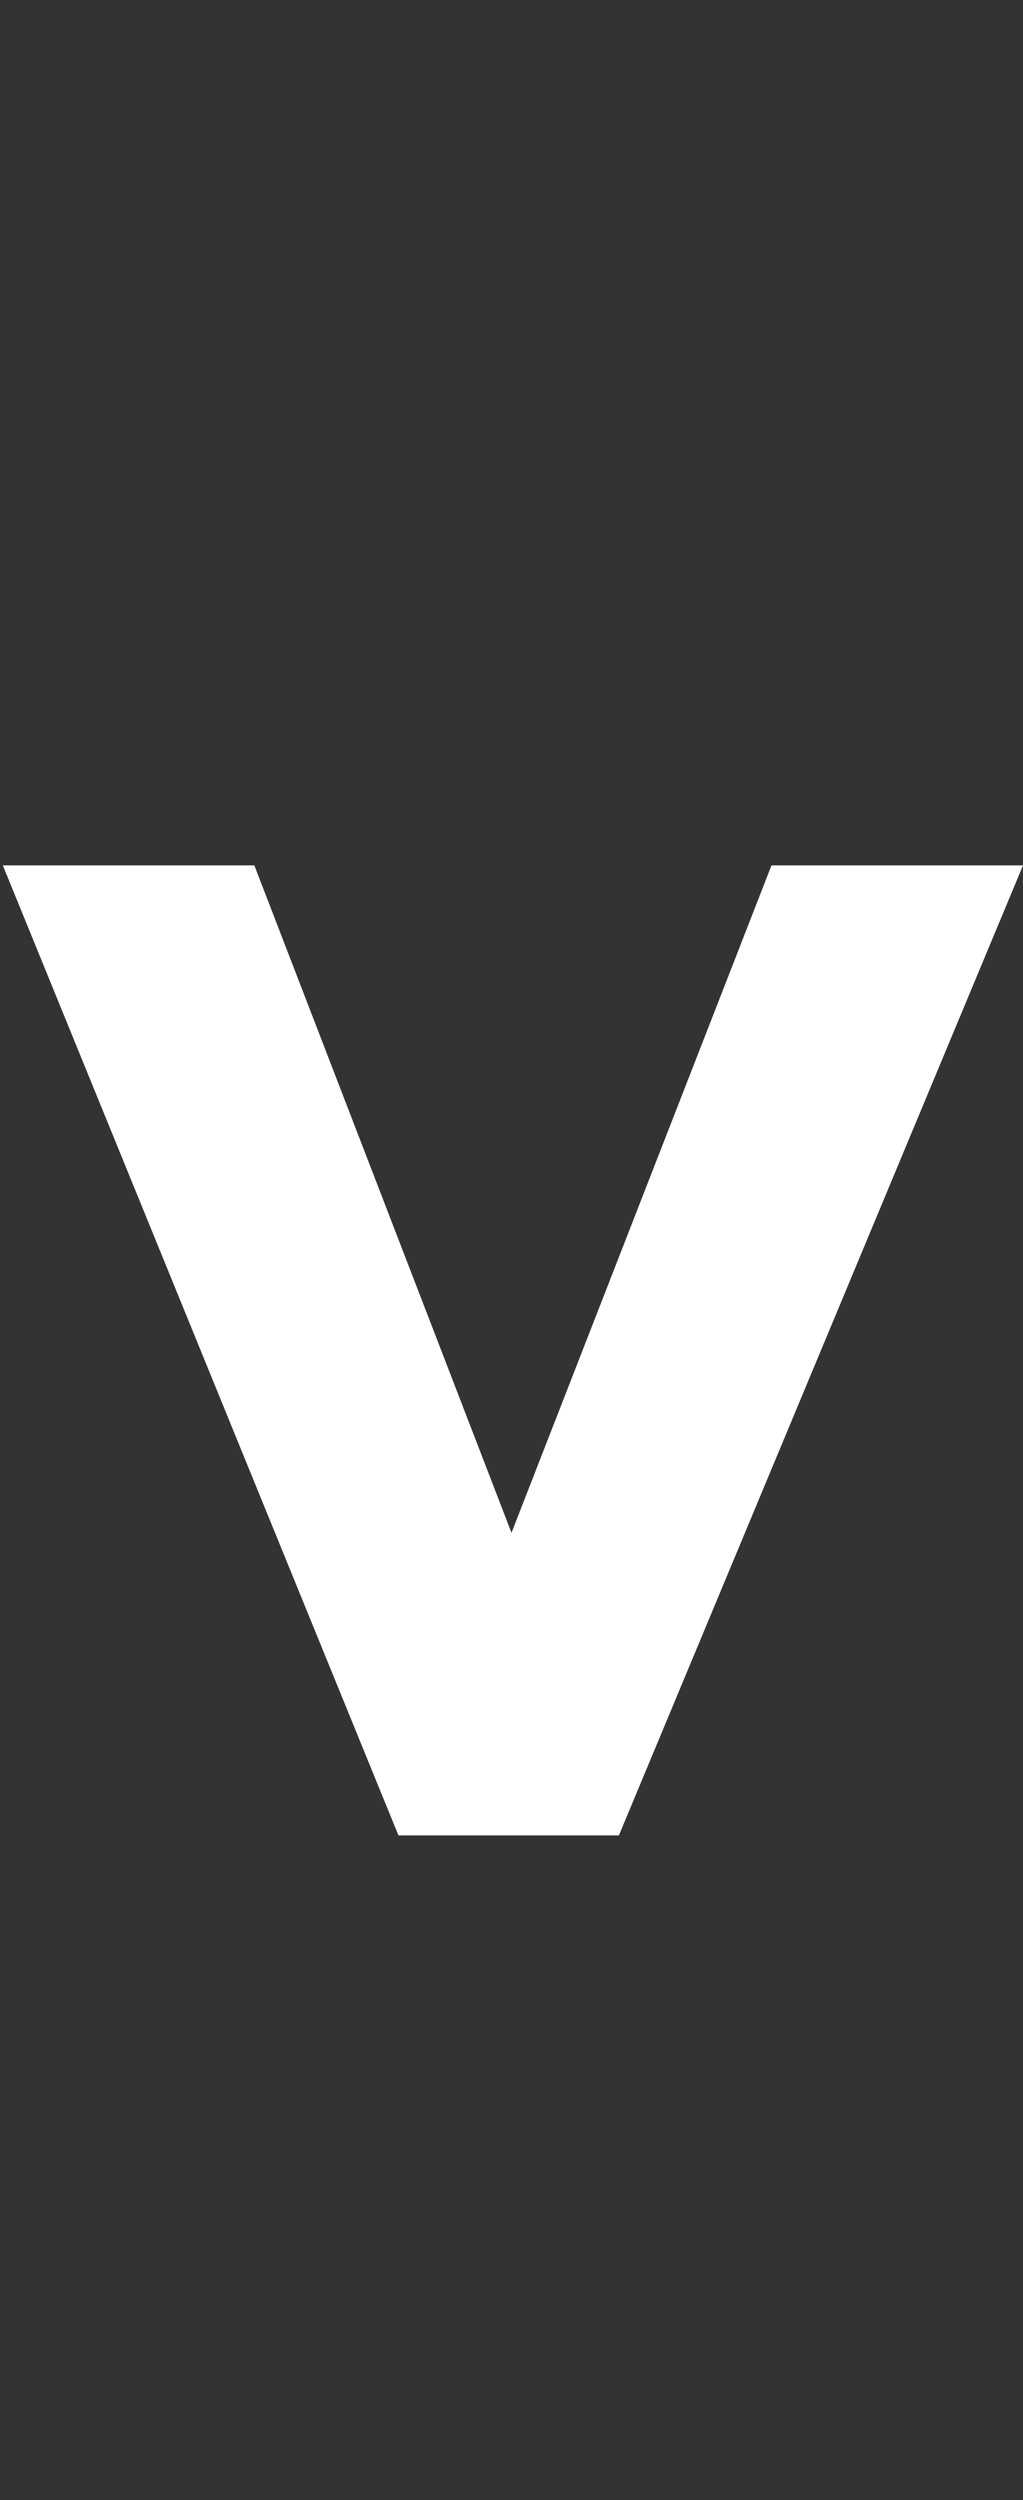 <?xml version="1.0" standalone="no"?><!DOCTYPE svg PUBLIC "-//W3C//DTD SVG 1.1//EN" "http://www.w3.org/Graphics/SVG/1.1/DTD/svg11.dtd"><svg xmlns="http://www.w3.org/2000/svg" version="1.1" width="36.2px" height="88.4px" viewBox="0 -11 36.2 88.4" style="top:-11px"><rect x="0" y="-11" width="36.2" height="88.4" fill="#333333" stroke="none"/><desc>v</desc><defs/><g id="Polygon110901"><path d="m21.9 53.9h-7.8L.1 19.6h8.9l9.1 23.6l9.2-23.6h8.9L21.9 53.9z" stroke="none" fill="#fff"/></g></svg>